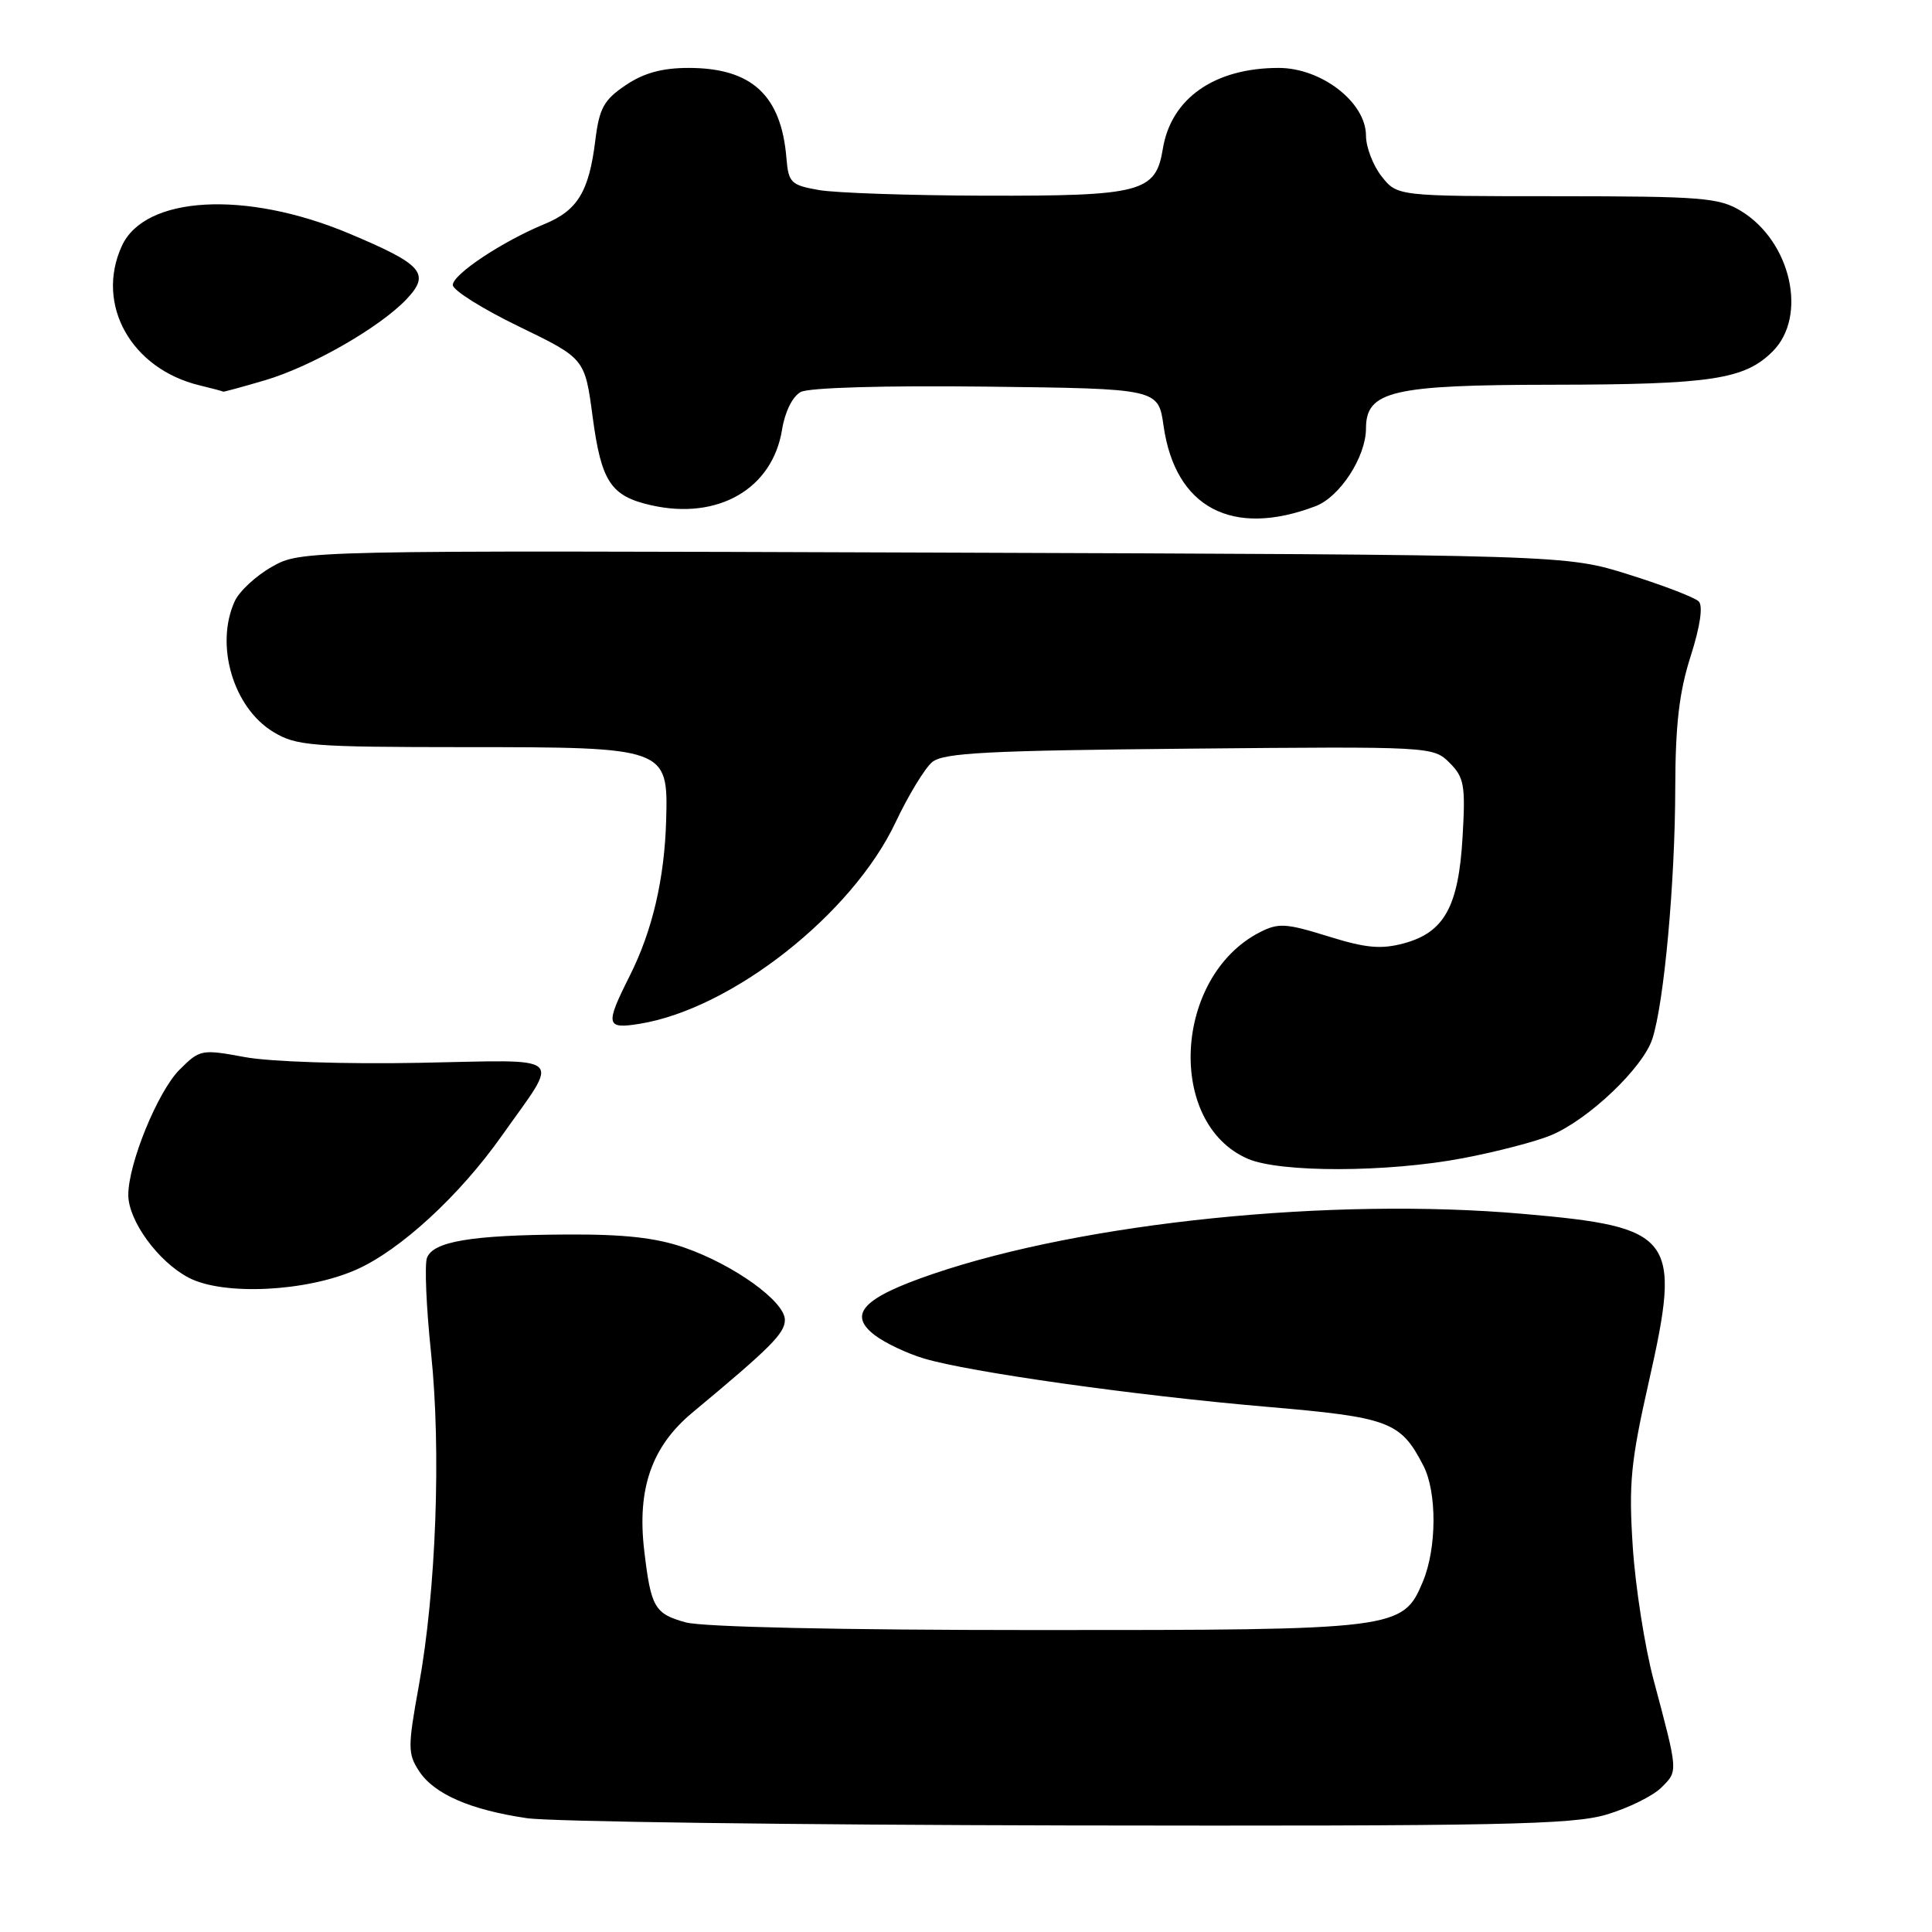 <?xml version="1.0" encoding="UTF-8" standalone="no"?>
<!DOCTYPE svg PUBLIC "-//W3C//DTD SVG 1.1//EN" "http://www.w3.org/Graphics/SVG/1.1/DTD/svg11.dtd" >
<svg xmlns="http://www.w3.org/2000/svg" xmlns:xlink="http://www.w3.org/1999/xlink" version="1.1" viewBox="0 0 256 256">
 <g >
 <path fill="currentColor"
d=" M 212.87 240.44 C 215.75 239.59 219.03 237.97 220.15 236.85 C 222.37 234.63 222.39 234.92 219.10 222.56 C 217.94 218.20 216.70 210.28 216.35 204.96 C 215.80 196.57 216.08 193.69 218.48 183.08 C 222.83 163.83 221.91 162.59 201.77 160.84 C 176.42 158.62 143.70 161.96 123.60 168.81 C 114.33 171.97 112.27 174.15 115.94 176.94 C 117.29 177.96 120.21 179.35 122.44 180.01 C 128.45 181.81 150.41 184.91 167.76 186.40 C 184.12 187.80 185.58 188.35 188.60 194.20 C 190.42 197.71 190.39 205.14 188.54 209.57 C 185.88 215.92 185.24 216.00 137.28 215.99 C 111.45 215.99 93.05 215.59 90.85 214.97 C 86.73 213.83 86.25 213.00 85.36 205.43 C 84.40 197.26 86.36 191.66 91.73 187.19 C 102.12 178.55 104.00 176.67 104.00 174.89 C 104.00 172.45 97.26 167.60 90.68 165.31 C 86.90 164.00 82.67 163.53 75.00 163.58 C 62.46 163.65 57.41 164.50 56.58 166.66 C 56.24 167.54 56.48 173.23 57.12 179.30 C 58.47 192.21 57.79 210.76 55.50 223.35 C 54.02 231.51 54.03 232.39 55.53 234.68 C 57.52 237.73 62.33 239.82 69.83 240.92 C 72.95 241.38 105.23 241.81 141.57 241.88 C 198.67 241.98 208.35 241.79 212.87 240.44 Z  M 47.22 168.23 C 53.04 165.65 60.88 158.44 66.49 150.50 C 74.27 139.49 75.35 140.45 55.56 140.83 C 45.84 141.02 35.75 140.69 32.44 140.07 C 26.69 139.01 26.49 139.05 23.78 141.75 C 20.91 144.63 17.00 154.18 17.00 158.33 C 17.00 161.76 20.98 167.21 25.02 169.31 C 29.61 171.70 40.59 171.17 47.22 168.23 Z  M 193.83 153.47 C 198.27 152.63 203.52 151.26 205.51 150.43 C 210.48 148.36 217.68 141.51 218.94 137.67 C 220.50 132.91 221.96 116.90 221.98 104.38 C 222.00 96.02 222.50 91.69 224.02 86.95 C 225.29 82.98 225.68 80.28 225.09 79.69 C 224.57 79.17 220.40 77.56 215.82 76.13 C 207.50 73.51 207.50 73.51 123.69 73.22 C 39.89 72.93 39.89 72.93 36.05 75.09 C 33.93 76.28 31.71 78.34 31.10 79.67 C 28.46 85.47 30.90 93.75 36.19 96.97 C 39.25 98.84 41.20 98.99 61.64 99.00 C 88.35 99.00 88.54 99.07 88.27 108.67 C 88.05 116.45 86.45 123.31 83.45 129.29 C 80.16 135.83 80.28 136.38 84.75 135.66 C 96.97 133.68 112.91 121.14 118.66 108.98 C 120.35 105.40 122.54 101.80 123.52 100.98 C 125.00 99.75 130.85 99.45 157.60 99.20 C 189.61 98.90 189.92 98.92 192.07 101.07 C 194.01 103.01 194.20 104.04 193.80 110.88 C 193.27 120.13 191.38 123.55 186.01 125.00 C 182.98 125.81 180.98 125.63 175.96 124.06 C 170.35 122.32 169.39 122.27 166.89 123.55 C 155.53 129.43 154.51 148.84 165.33 153.54 C 169.61 155.40 183.83 155.37 193.83 153.47 Z  M 174.32 67.07 C 177.55 65.84 180.99 60.53 181.00 56.78 C 181.00 51.81 184.46 51.00 205.70 50.98 C 226.75 50.95 231.17 50.28 234.89 46.56 C 239.55 41.90 237.32 32.00 230.70 27.96 C 227.79 26.19 225.56 26.01 206.32 26.00 C 185.15 26.00 185.15 26.00 183.07 23.37 C 181.93 21.92 181.00 19.49 181.00 17.97 C 181.00 13.57 175.11 9.00 169.43 9.00 C 160.93 9.00 155.17 13.03 154.08 19.73 C 153.14 25.48 151.25 25.98 130.50 25.93 C 120.60 25.90 110.70 25.57 108.50 25.18 C 104.81 24.53 104.48 24.21 104.21 20.99 C 103.53 12.62 99.61 9.00 91.24 9.00 C 87.74 9.00 85.30 9.67 82.90 11.29 C 80.01 13.24 79.41 14.33 78.88 18.61 C 78.05 25.38 76.53 27.88 72.17 29.68 C 66.58 31.98 60.00 36.35 60.00 37.76 C 60.00 38.46 63.94 40.93 68.75 43.26 C 77.50 47.50 77.50 47.50 78.53 55.25 C 79.68 63.85 80.93 65.74 86.29 66.95 C 95.15 68.95 102.37 64.77 103.63 56.91 C 104.01 54.55 105.02 52.53 106.10 51.94 C 107.20 51.36 117.16 51.07 130.71 51.23 C 153.48 51.50 153.48 51.50 154.18 56.44 C 155.73 67.28 163.28 71.27 174.32 67.07 Z  M 35.07 50.40 C 41.27 48.58 50.37 43.36 53.90 39.61 C 57.07 36.23 56.00 35.03 46.18 30.91 C 32.53 25.20 19.17 25.94 16.14 32.60 C 12.60 40.35 17.38 48.89 26.48 51.07 C 28.14 51.47 29.53 51.84 29.57 51.90 C 29.61 51.95 32.08 51.28 35.07 50.40 Z "/>
</g>
</svg>